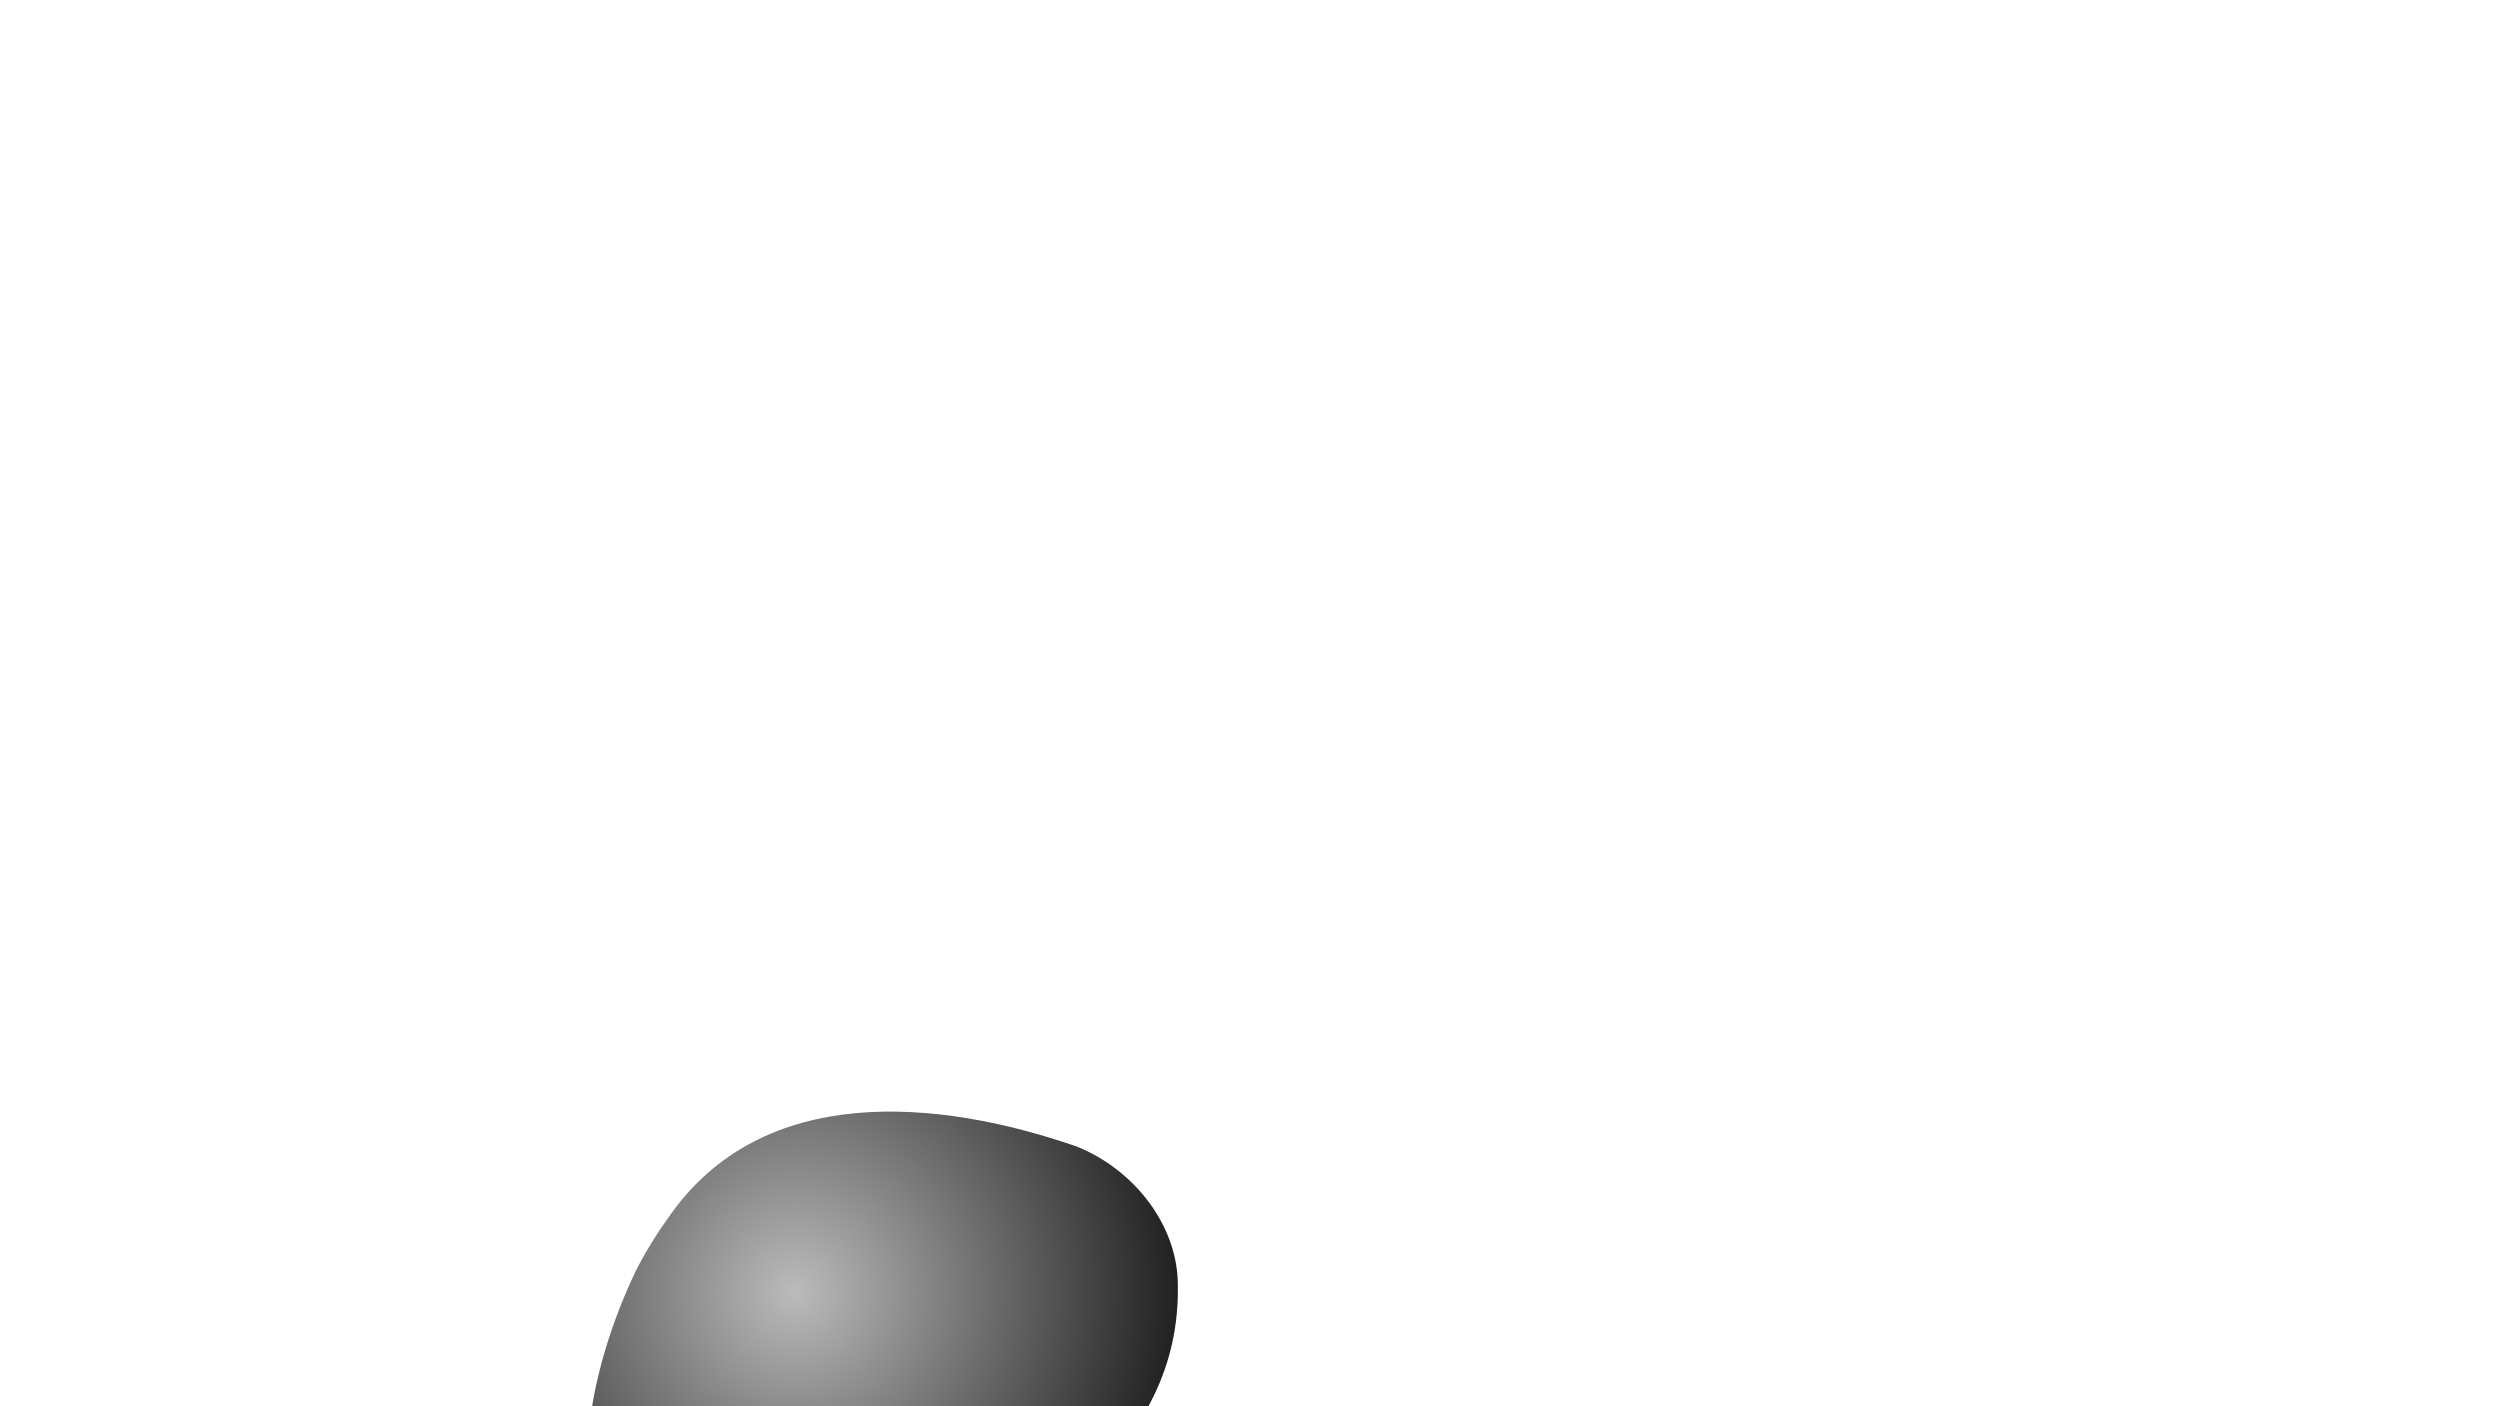 <?xml version="1.0" encoding="utf-8"?>
<!-- Generator: Adobe Illustrator 15.1.0, SVG Export Plug-In . SVG Version: 6.00 Build 0)  -->
<!DOCTYPE svg PUBLIC "-//W3C//DTD SVG 1.1//EN" "http://www.w3.org/Graphics/SVG/1.1/DTD/svg11.dtd">
<svg version="1.1" id="Layer_2" xmlns="http://www.w3.org/2000/svg" xmlns:xlink="http://www.w3.org/1999/xlink" x="0px" y="0px"
	 width="1920px" height="1080px" viewBox="0 0 1920 1080" enable-background="new 0 0 1920 1080" xml:space="preserve">
<radialGradient id="SVGID_1_" cx="610.585" cy="992.344" r="356.815" gradientUnits="userSpaceOnUse">
	<stop  offset="0" style="stop-color:#BBBBBB"/>
	<stop  offset="1" style="stop-color:#000000"/>
</radialGradient>
<path fill="url(#SVGID_1_)" d="M653.792,1252.695c-57.774,16.649-142.838,43.299-174.975-17.511
	c-48.246-79.75-27.63-182.167,10.277-260.814c7.133-13.71,15.314-27.019,24.578-39.793c71.869-103.57,206.682-90.922,313.082-54.106
	c22.219,8.851,41.716,24.097,55.637,42.861s22.265,41.048,22.178,63.975c2.223,125.429-112.669,193.772-207.377,247.22
	C683.325,1242.405,668.915,1248.428,653.792,1252.695z"/>
</svg>
